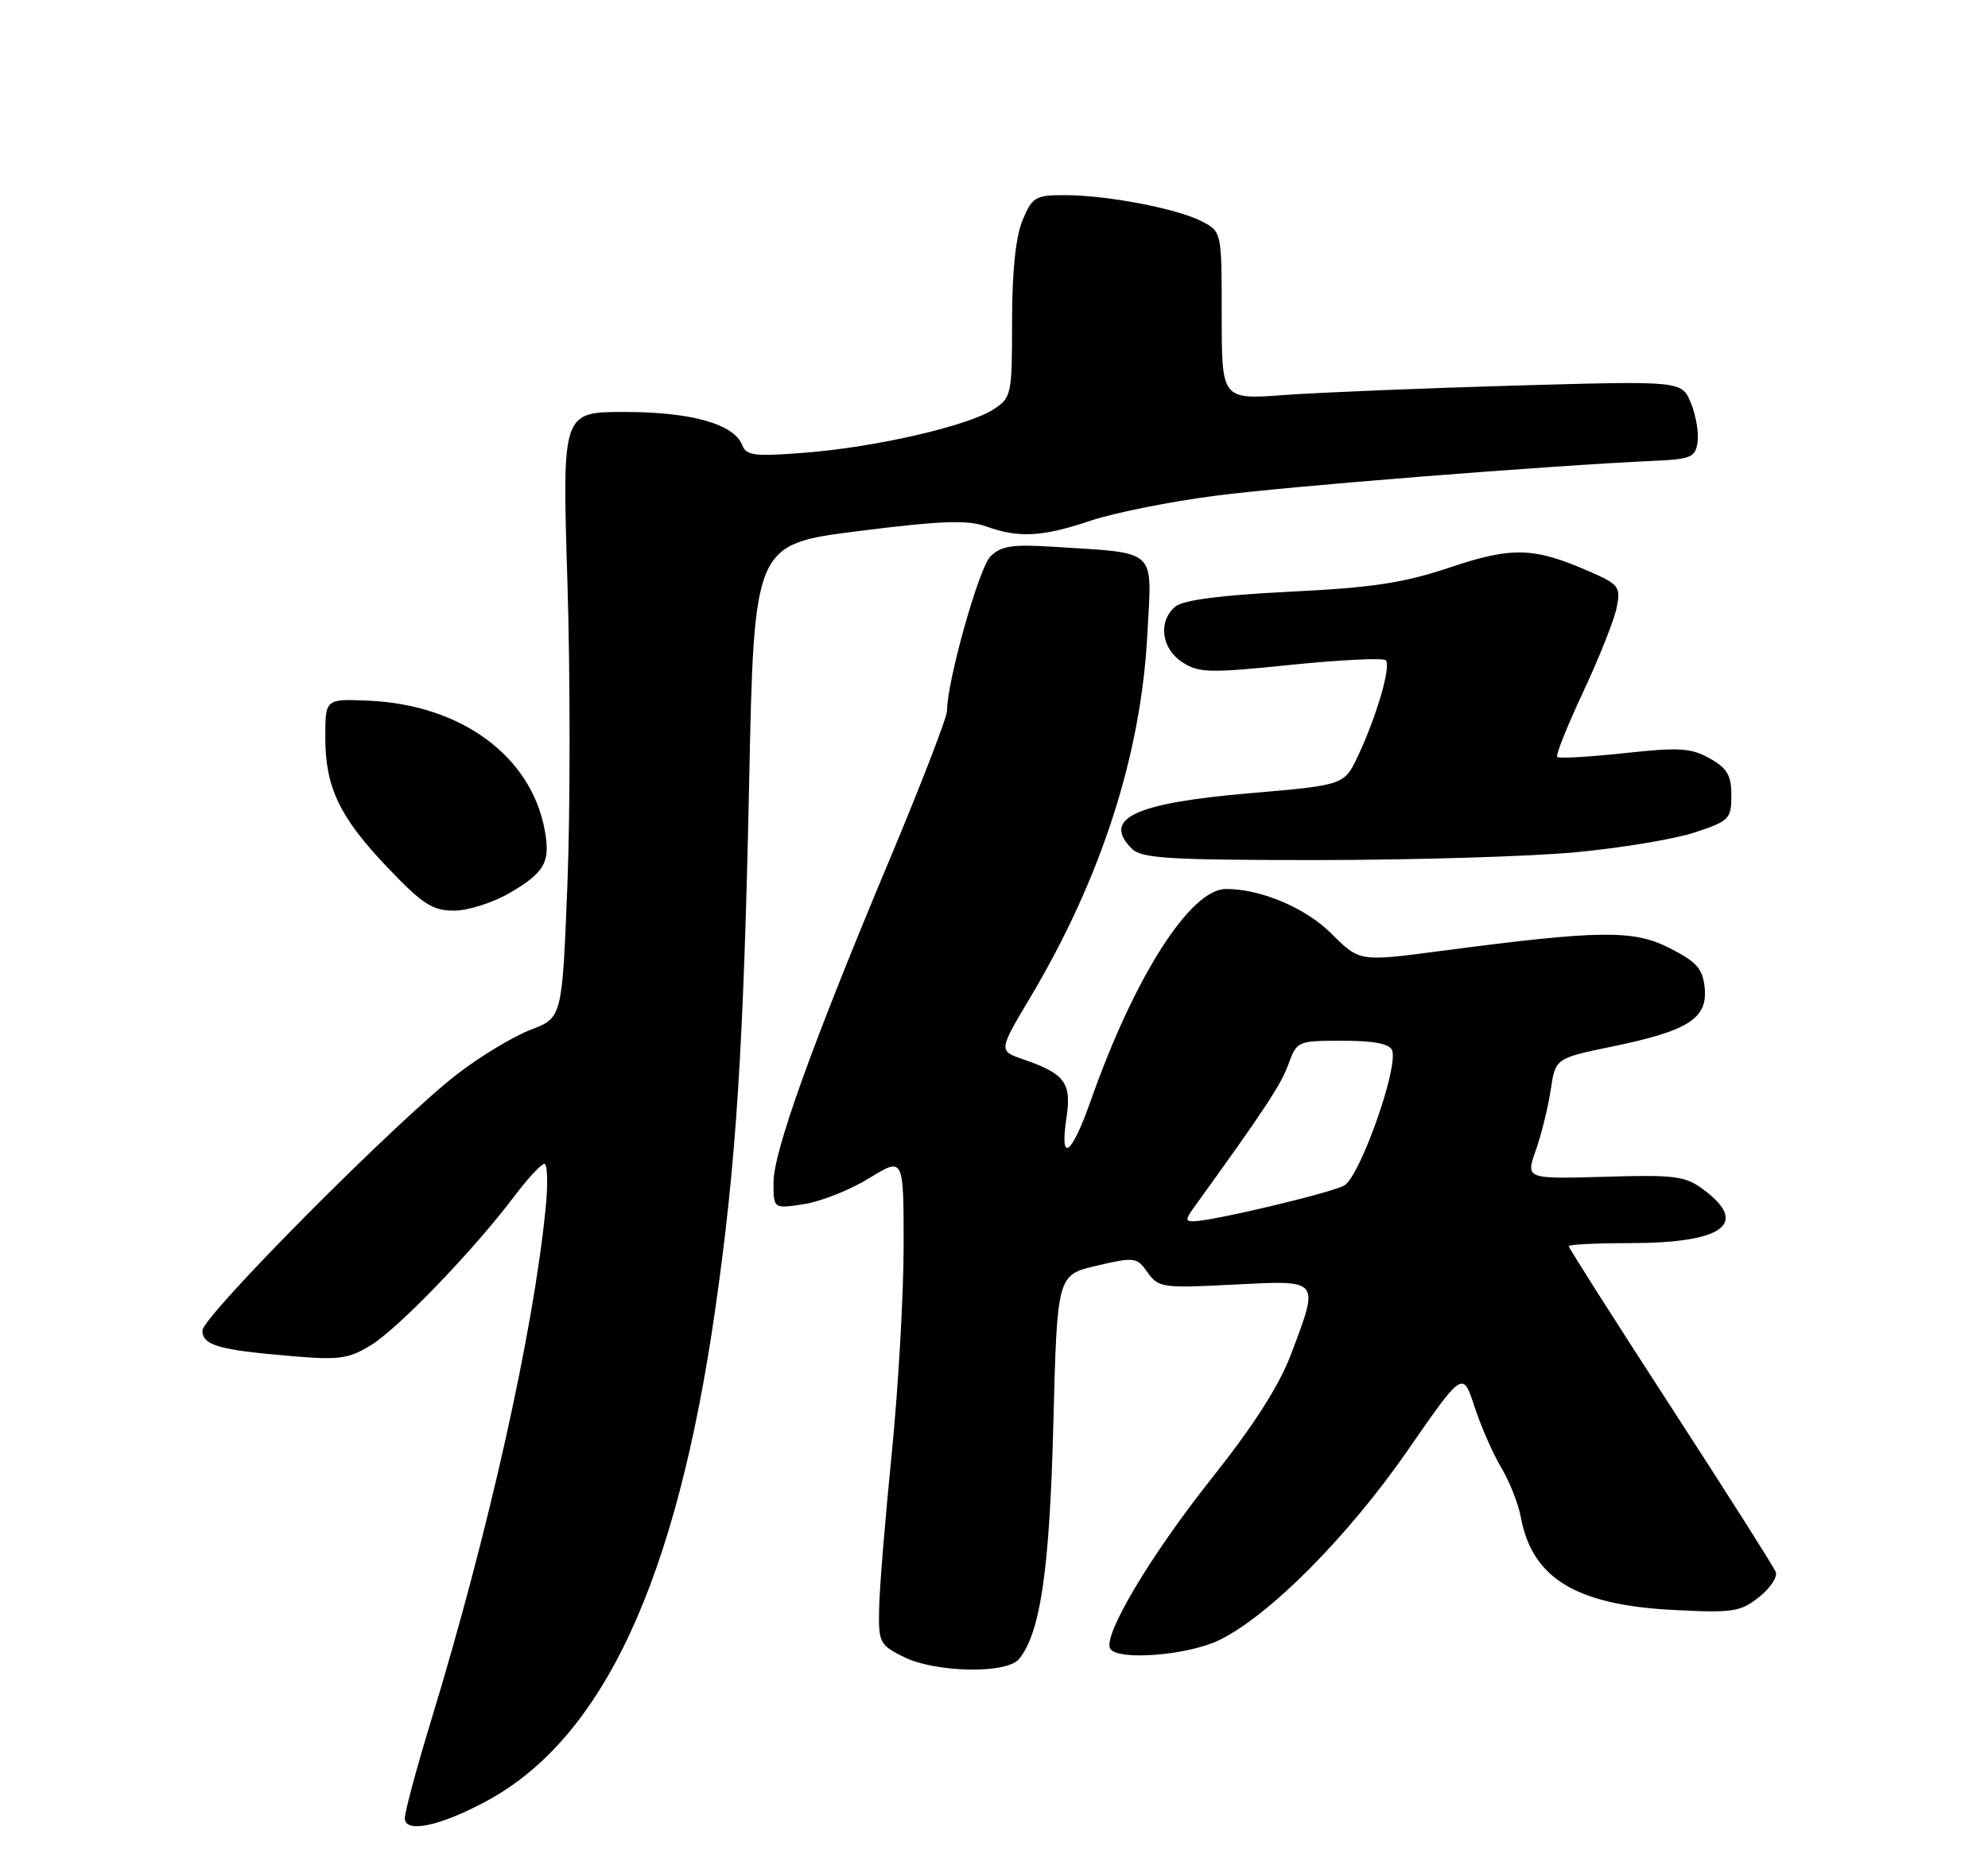 <?xml version="1.0" encoding="UTF-8" standalone="no"?>
<!DOCTYPE svg PUBLIC "-//W3C//DTD SVG 1.1//EN" "http://www.w3.org/Graphics/SVG/1.1/DTD/svg11.dtd" >
<svg xmlns="http://www.w3.org/2000/svg" xmlns:xlink="http://www.w3.org/1999/xlink" version="1.1" viewBox="0 0 275 256">
 <g >
 <path fill="currentColor"
d=" M 67.25 249.23 C 83.37 240.57 93.54 218.77 98.92 181.30 C 101.84 161.00 102.86 145.12 103.63 108.30 C 104.31 75.30 104.31 75.30 118.76 73.48 C 130.23 72.04 133.87 71.91 136.42 72.84 C 140.95 74.47 144.19 74.29 150.91 72.03 C 154.13 70.95 161.88 69.40 168.13 68.59 C 178.19 67.28 213.93 64.44 229.00 63.75 C 233.92 63.53 234.53 63.25 234.83 61.16 C 235.01 59.87 234.59 57.43 233.90 55.75 C 232.63 52.69 232.63 52.69 209.56 53.35 C 196.88 53.71 182.56 54.30 177.75 54.65 C 169.00 55.30 169.00 55.30 169.00 43.67 C 169.00 32.05 169.00 32.05 166.23 30.62 C 162.81 28.85 153.11 27.00 147.27 27.00 C 143.23 27.00 142.79 27.26 141.45 30.47 C 140.50 32.75 140.00 37.53 140.00 44.44 C 140.00 54.61 139.92 55.01 137.45 56.63 C 133.95 58.92 121.18 61.87 111.41 62.63 C 104.39 63.19 103.23 63.05 102.67 61.59 C 101.55 58.67 95.62 57.00 86.41 57.00 C 77.76 57.00 77.76 57.00 78.49 80.45 C 78.89 93.35 78.89 112.21 78.49 122.36 C 77.76 140.82 77.76 140.82 73.41 142.48 C 71.01 143.40 66.45 146.14 63.28 148.59 C 54.97 154.98 28.00 182.13 28.00 184.10 C 28.00 186.13 30.23 186.78 40.16 187.62 C 46.97 188.20 48.22 188.03 51.37 186.08 C 55.16 183.74 65.56 172.93 71.11 165.56 C 72.98 163.08 74.86 161.05 75.30 161.03 C 75.74 161.01 75.82 163.81 75.47 167.25 C 73.75 184.45 67.58 212.02 59.58 238.24 C 57.61 244.70 56.00 250.69 56.00 251.57 C 56.00 253.69 60.80 252.70 67.25 249.23 Z  M 140.95 229.56 C 143.91 225.99 145.20 217.21 145.71 196.95 C 146.24 176.40 146.24 176.40 151.72 175.12 C 156.97 173.90 157.27 173.95 158.75 176.06 C 160.23 178.16 160.81 178.25 170.65 177.74 C 182.73 177.13 182.53 176.89 178.59 187.37 C 176.93 191.76 173.45 197.20 167.54 204.64 C 159.11 215.26 152.50 226.38 153.58 228.12 C 154.62 229.81 164.27 229.05 168.63 226.94 C 175.56 223.58 186.42 212.65 194.69 200.73 C 202.35 189.67 202.35 189.67 203.97 194.63 C 204.86 197.36 206.52 201.15 207.66 203.05 C 208.80 204.95 210.03 208.05 210.38 209.95 C 211.96 218.39 218.03 222.07 231.50 222.76 C 239.69 223.18 240.75 223.02 243.31 220.99 C 244.86 219.76 245.91 218.20 245.64 217.51 C 245.38 216.83 238.83 206.50 231.08 194.56 C 223.34 182.62 217.00 172.66 217.00 172.42 C 217.00 172.19 220.80 172.00 225.45 172.00 C 238.34 172.00 242.02 169.34 235.67 164.61 C 233.13 162.71 231.75 162.53 221.94 162.82 C 211.04 163.13 211.04 163.13 212.45 159.15 C 213.22 156.96 214.15 153.20 214.51 150.79 C 215.16 146.42 215.16 146.42 223.17 144.77 C 233.55 142.62 236.22 140.91 235.81 136.69 C 235.55 134.04 234.73 133.11 231.00 131.20 C 225.96 128.62 221.39 128.67 199.28 131.58 C 188.06 133.06 188.06 133.06 184.19 129.19 C 180.62 125.62 174.43 123.00 169.59 123.00 C 164.67 123.00 156.94 135.10 150.90 152.25 C 148.20 159.91 146.56 161.09 147.52 154.69 C 148.25 149.82 147.33 148.57 141.57 146.58 C 138.11 145.40 138.11 145.40 142.55 137.95 C 152.33 121.52 157.84 104.42 158.71 87.82 C 159.35 75.68 160.34 76.60 145.64 75.65 C 140.01 75.29 138.47 75.53 137.00 77.00 C 135.41 78.59 131.00 94.28 131.00 98.36 C 131.00 99.25 127.46 108.41 123.14 118.74 C 112.28 144.64 107.00 159.34 107.00 163.62 C 107.00 167.26 107.00 167.26 111.25 166.60 C 113.59 166.23 117.64 164.62 120.25 163.01 C 125.00 160.08 125.00 160.08 125.00 172.35 C 125.00 179.10 124.26 192.02 123.36 201.06 C 122.45 210.10 121.66 219.75 121.61 222.50 C 121.51 227.26 121.67 227.59 125.00 229.25 C 129.38 231.44 139.23 231.63 140.95 229.56 Z  M 70.54 123.53 C 75.40 120.68 76.19 119.24 75.33 114.74 C 73.40 104.56 63.75 97.51 51.00 96.95 C 44.99 96.69 45.00 96.68 45.00 102.03 C 45.00 108.95 46.97 113.07 53.62 120.04 C 58.45 125.11 59.83 126.00 62.81 126.00 C 64.74 126.00 68.22 124.89 70.54 123.53 Z  M 217.96 117.92 C 224.26 117.33 231.69 116.09 234.46 115.17 C 239.21 113.60 239.50 113.30 239.50 110.06 C 239.50 107.27 238.93 106.29 236.50 104.93 C 233.92 103.48 232.27 103.38 224.67 104.21 C 219.81 104.73 215.64 104.97 215.41 104.74 C 215.17 104.51 216.79 100.46 219.00 95.74 C 221.21 91.03 223.29 85.78 223.63 84.09 C 224.21 81.20 223.97 80.87 219.88 79.08 C 212.19 75.70 209.18 75.62 200.54 78.52 C 194.16 80.66 189.87 81.31 178.42 81.87 C 168.95 82.34 163.69 83.02 162.61 83.91 C 160.17 85.93 160.62 89.71 163.53 91.61 C 165.82 93.11 167.26 93.15 178.56 91.99 C 185.43 91.29 191.34 91.01 191.69 91.35 C 192.46 92.13 190.46 99.04 187.86 104.57 C 185.95 108.63 185.95 108.63 172.91 109.75 C 156.95 111.11 152.39 113.25 156.57 117.43 C 157.91 118.77 161.67 119.00 182.32 119.00 C 195.62 118.99 211.66 118.51 217.96 117.92 Z  M 165.13 167.10 C 174.80 153.72 177.20 150.09 178.21 147.29 C 179.39 144.04 179.48 144.00 185.73 144.00 C 190.06 144.00 192.22 144.42 192.57 145.32 C 193.48 147.69 188.09 162.88 185.93 164.04 C 183.97 165.09 167.77 168.94 165.13 168.98 C 163.97 169.00 163.97 168.71 165.13 167.10 Z "/>
</g>
</svg>